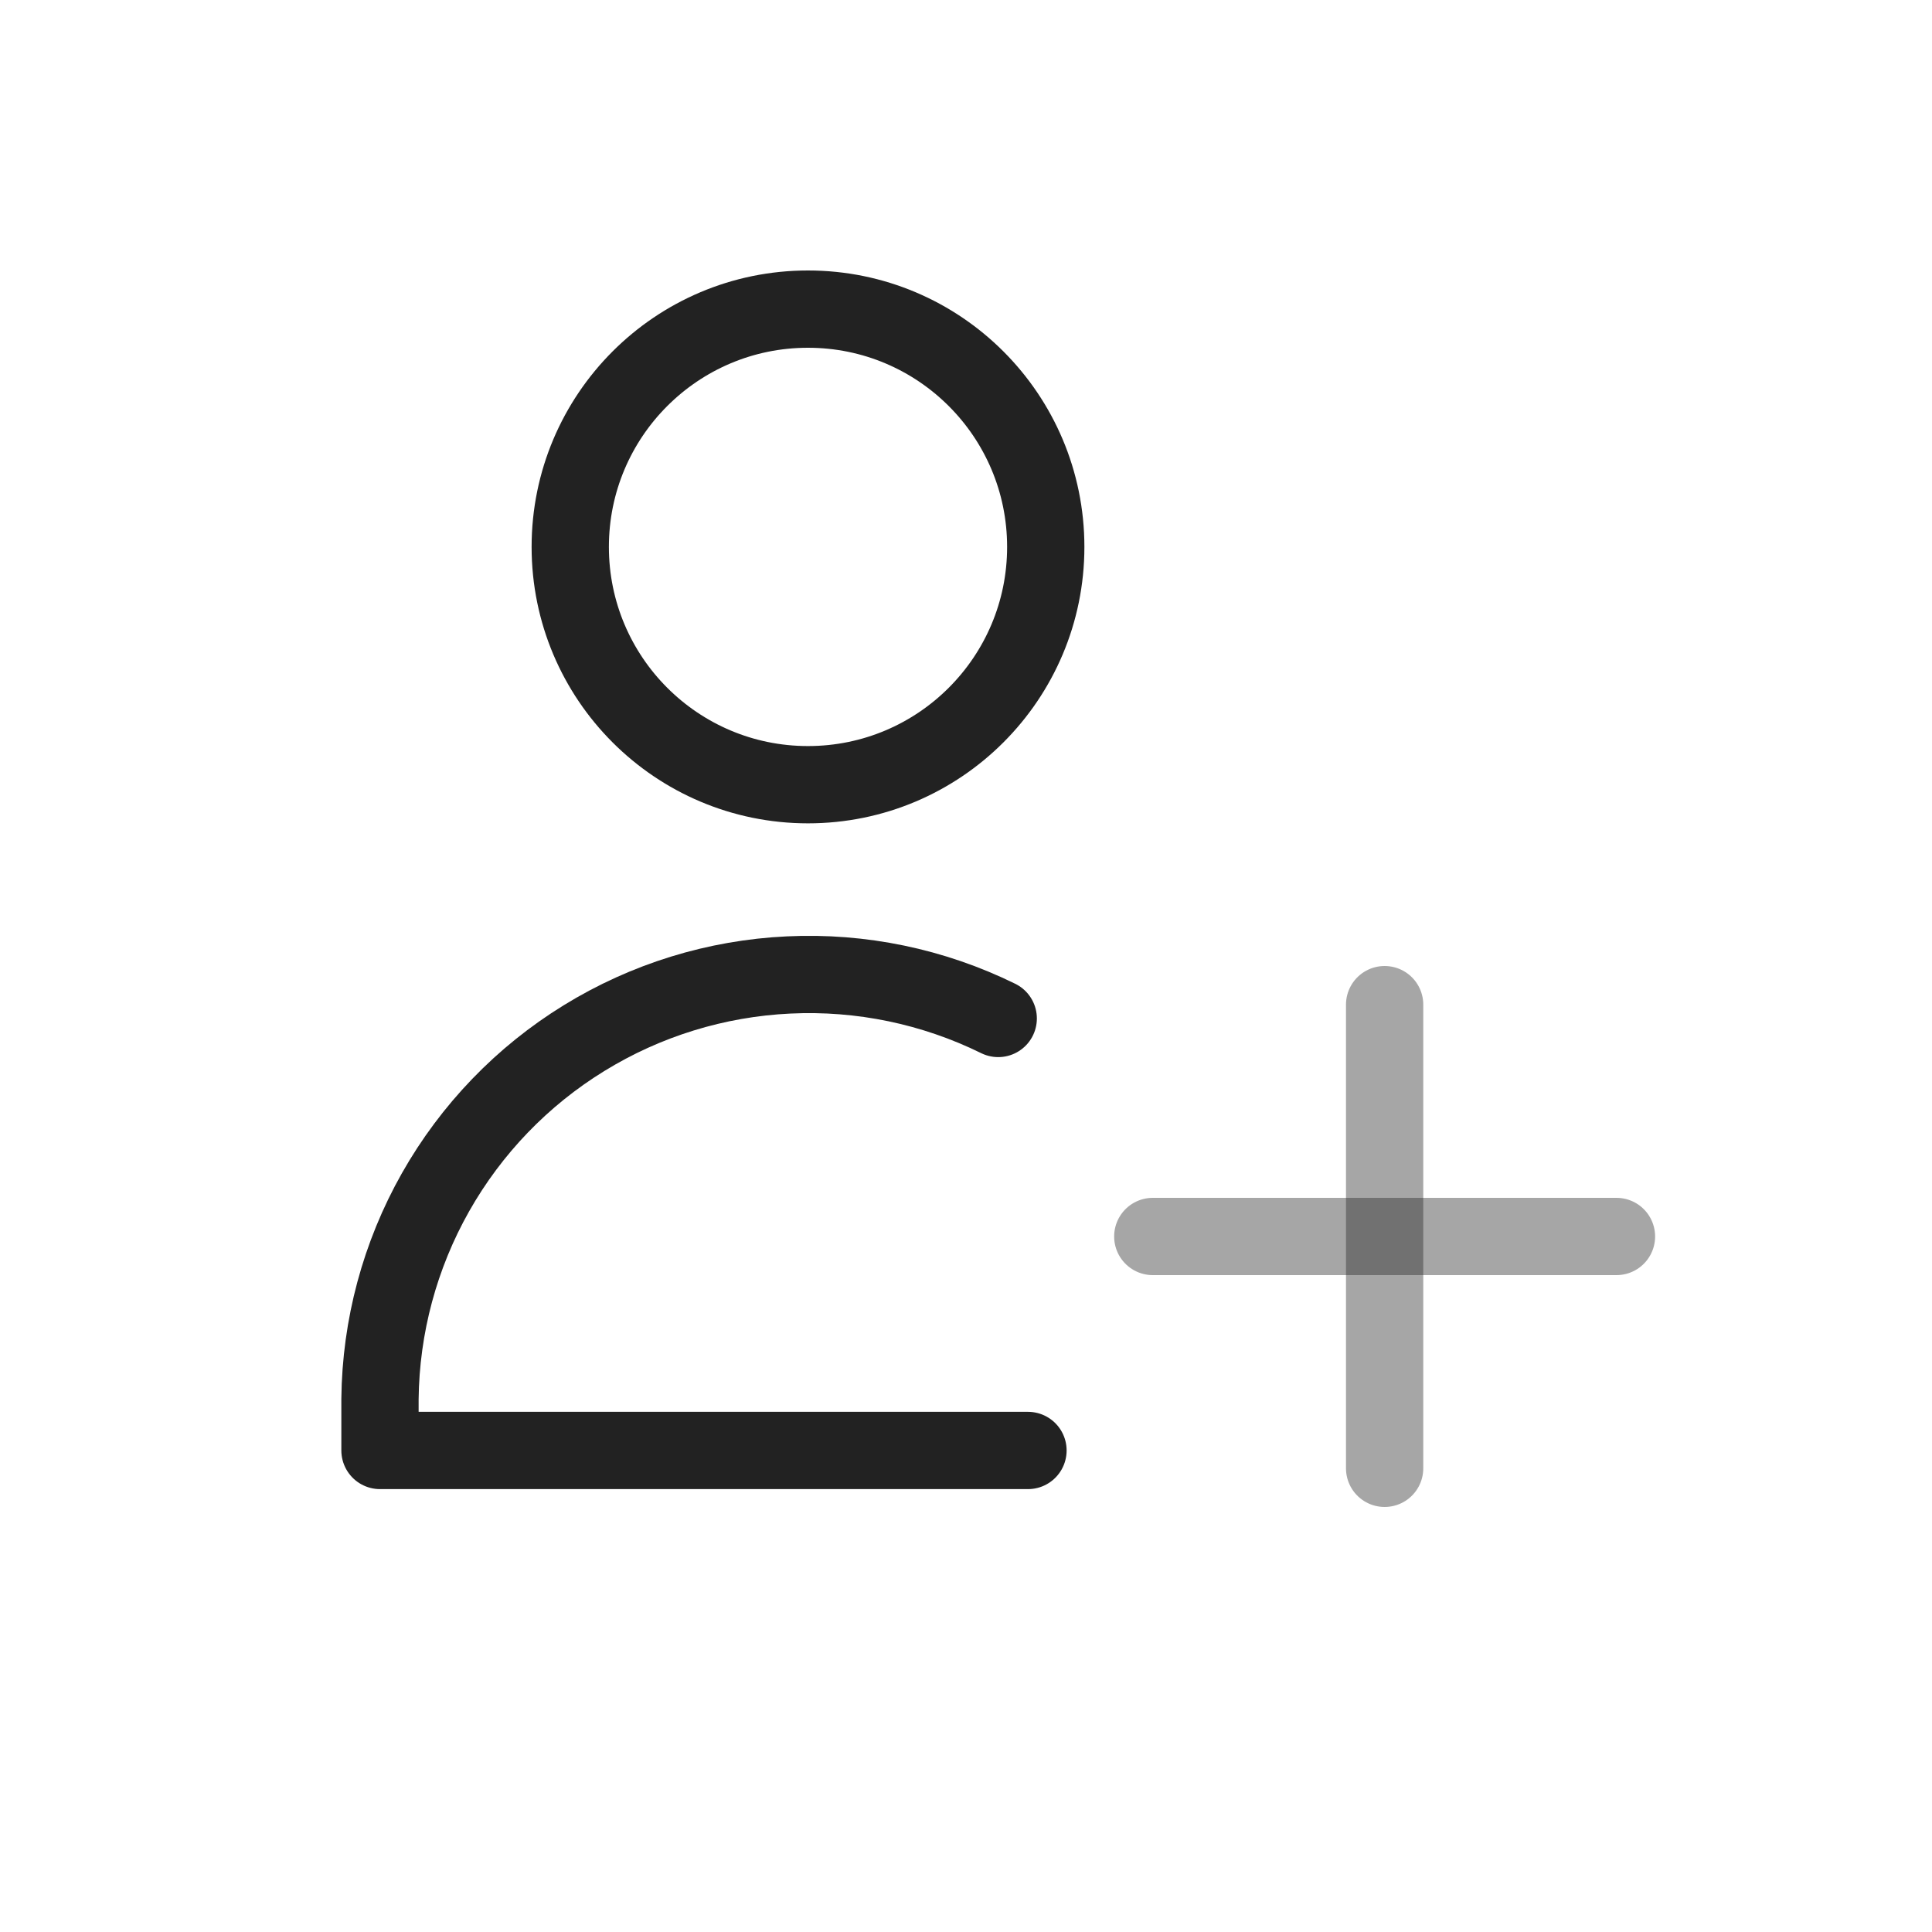 <?xml version="1.0" encoding="UTF-8" standalone="yes"?>
<svg width="25" height="25" viewBox="0 0 25 25" fill="none" xmlns="http://www.w3.org/2000/svg">
  <path d="M10.455 10.154C12.155 10.154 13.532 8.776 13.532 7.077C13.532 5.378 12.155 4 10.455 4C8.756 4 7.379 5.378 7.379 7.077C7.379 8.776 8.756 10.154 10.455 10.154Z" stroke="#222222" stroke-linecap="round" stroke-linejoin="round"/>
  <path d="M13.302 18.769H4.917V18.102C4.927 17.164 5.174 16.244 5.636 15.427C6.098 14.611 6.759 13.924 7.558 13.433C8.357 12.941 9.268 12.66 10.205 12.616C11.142 12.571 12.075 12.765 12.917 13.179" stroke="#222222" stroke-linecap="round" stroke-linejoin="round"/>
  <path opacity="0.4" d="M17.917 13V19" stroke="#222222" stroke-linecap="round" stroke-linejoin="round"/>
  <path opacity="0.4" d="M14.917 16H20.917" stroke="#222222" stroke-linecap="round" stroke-linejoin="round"/>
</svg>